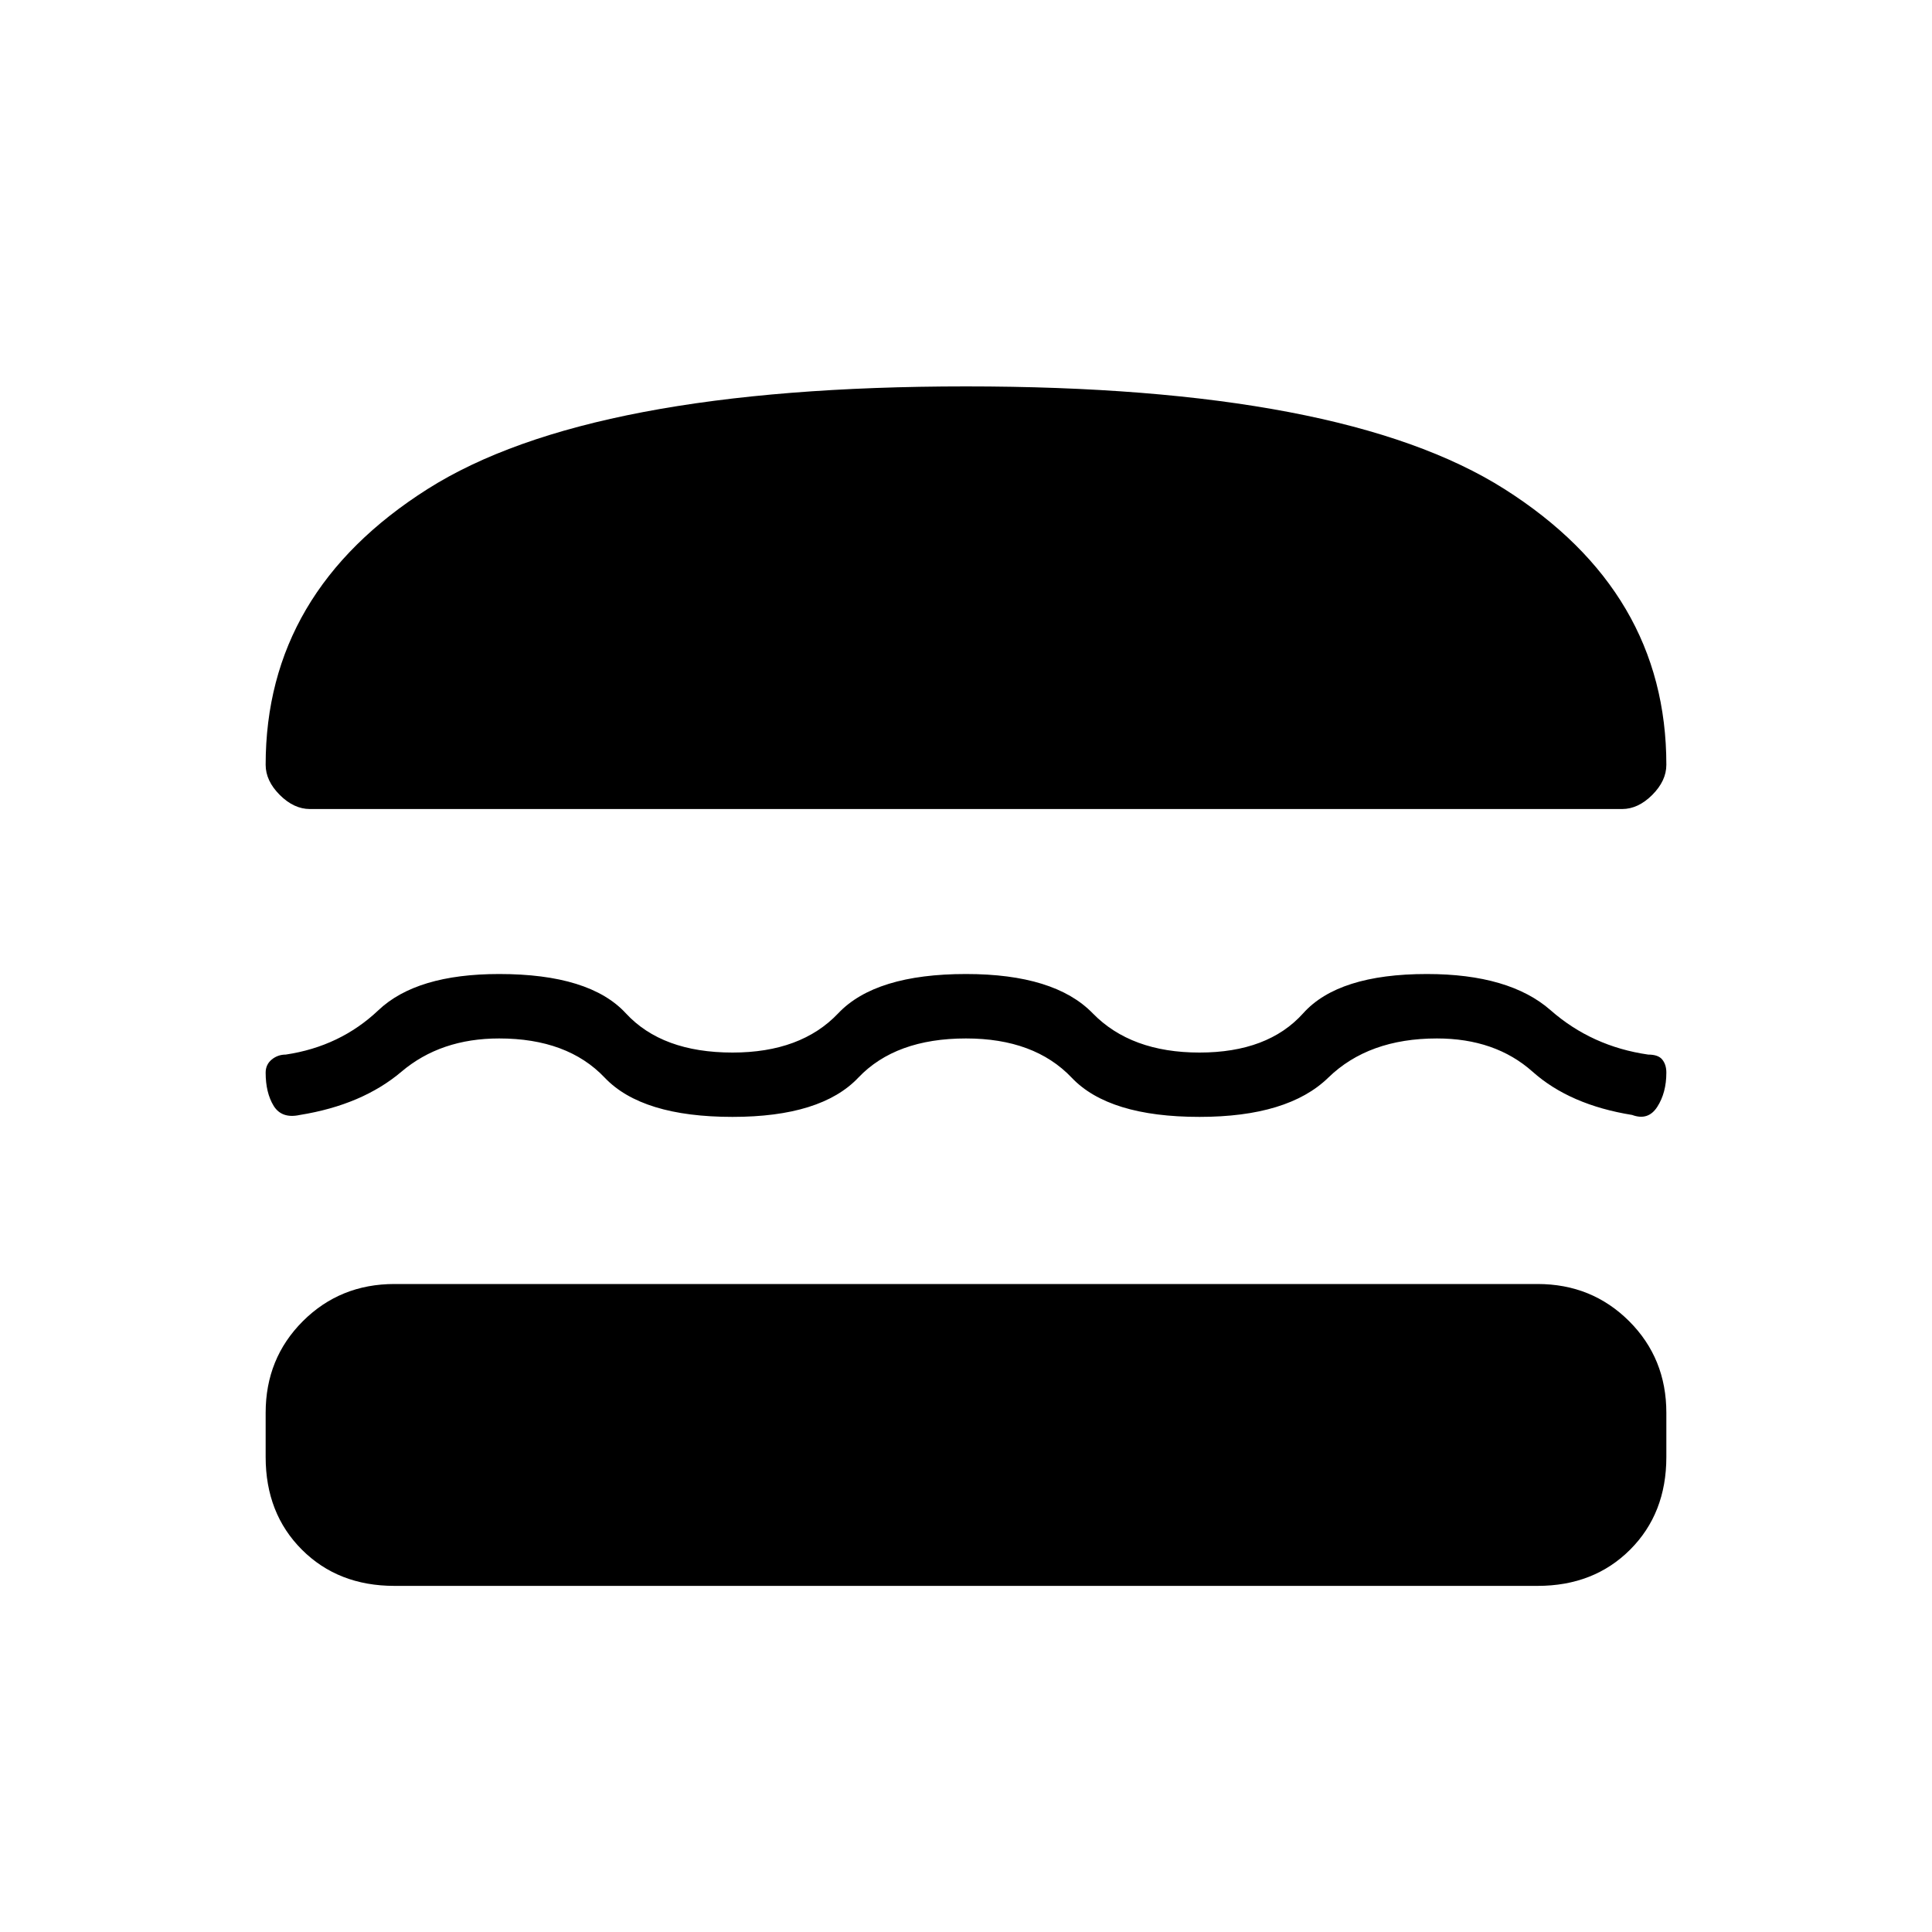 <svg xmlns="http://www.w3.org/2000/svg" height="20" width="20"><path d="M3.208 8.375Q3.042 8.375 2.896 8.229Q2.75 8.083 2.75 7.917Q2.75 6.125 4.427 5.062Q6.104 4 10 4Q13.896 4 15.573 5.062Q17.25 6.125 17.25 7.917Q17.25 8.083 17.104 8.229Q16.958 8.375 16.792 8.375ZM2.75 11.104Q2.75 11.021 2.812 10.969Q2.875 10.917 2.958 10.917Q3.521 10.833 3.917 10.458Q4.312 10.083 5.167 10.083Q6.104 10.083 6.479 10.49Q6.854 10.896 7.583 10.896Q8.292 10.896 8.677 10.49Q9.062 10.083 10 10.083Q10.917 10.083 11.312 10.49Q11.708 10.896 12.417 10.896Q13.125 10.896 13.49 10.49Q13.854 10.083 14.771 10.083Q15.625 10.083 16.052 10.458Q16.479 10.833 17.062 10.917Q17.167 10.917 17.208 10.969Q17.25 11.021 17.25 11.104Q17.25 11.312 17.156 11.458Q17.062 11.604 16.896 11.542Q16.25 11.438 15.865 11.094Q15.479 10.75 14.875 10.75Q14.167 10.75 13.75 11.156Q13.333 11.562 12.417 11.562Q11.479 11.562 11.094 11.156Q10.708 10.75 10 10.75Q9.271 10.75 8.885 11.156Q8.5 11.562 7.583 11.562Q6.646 11.562 6.26 11.156Q5.875 10.75 5.167 10.75Q4.562 10.75 4.156 11.094Q3.75 11.438 3.104 11.542Q2.917 11.583 2.833 11.448Q2.75 11.312 2.75 11.104ZM4.083 16.417Q3.5 16.417 3.125 16.042Q2.75 15.667 2.75 15.083V14.625Q2.75 14.062 3.135 13.677Q3.521 13.292 4.083 13.292H15.917Q16.479 13.292 16.865 13.677Q17.25 14.062 17.25 14.625V15.083Q17.25 15.667 16.875 16.042Q16.5 16.417 15.917 16.417Z"/></svg>